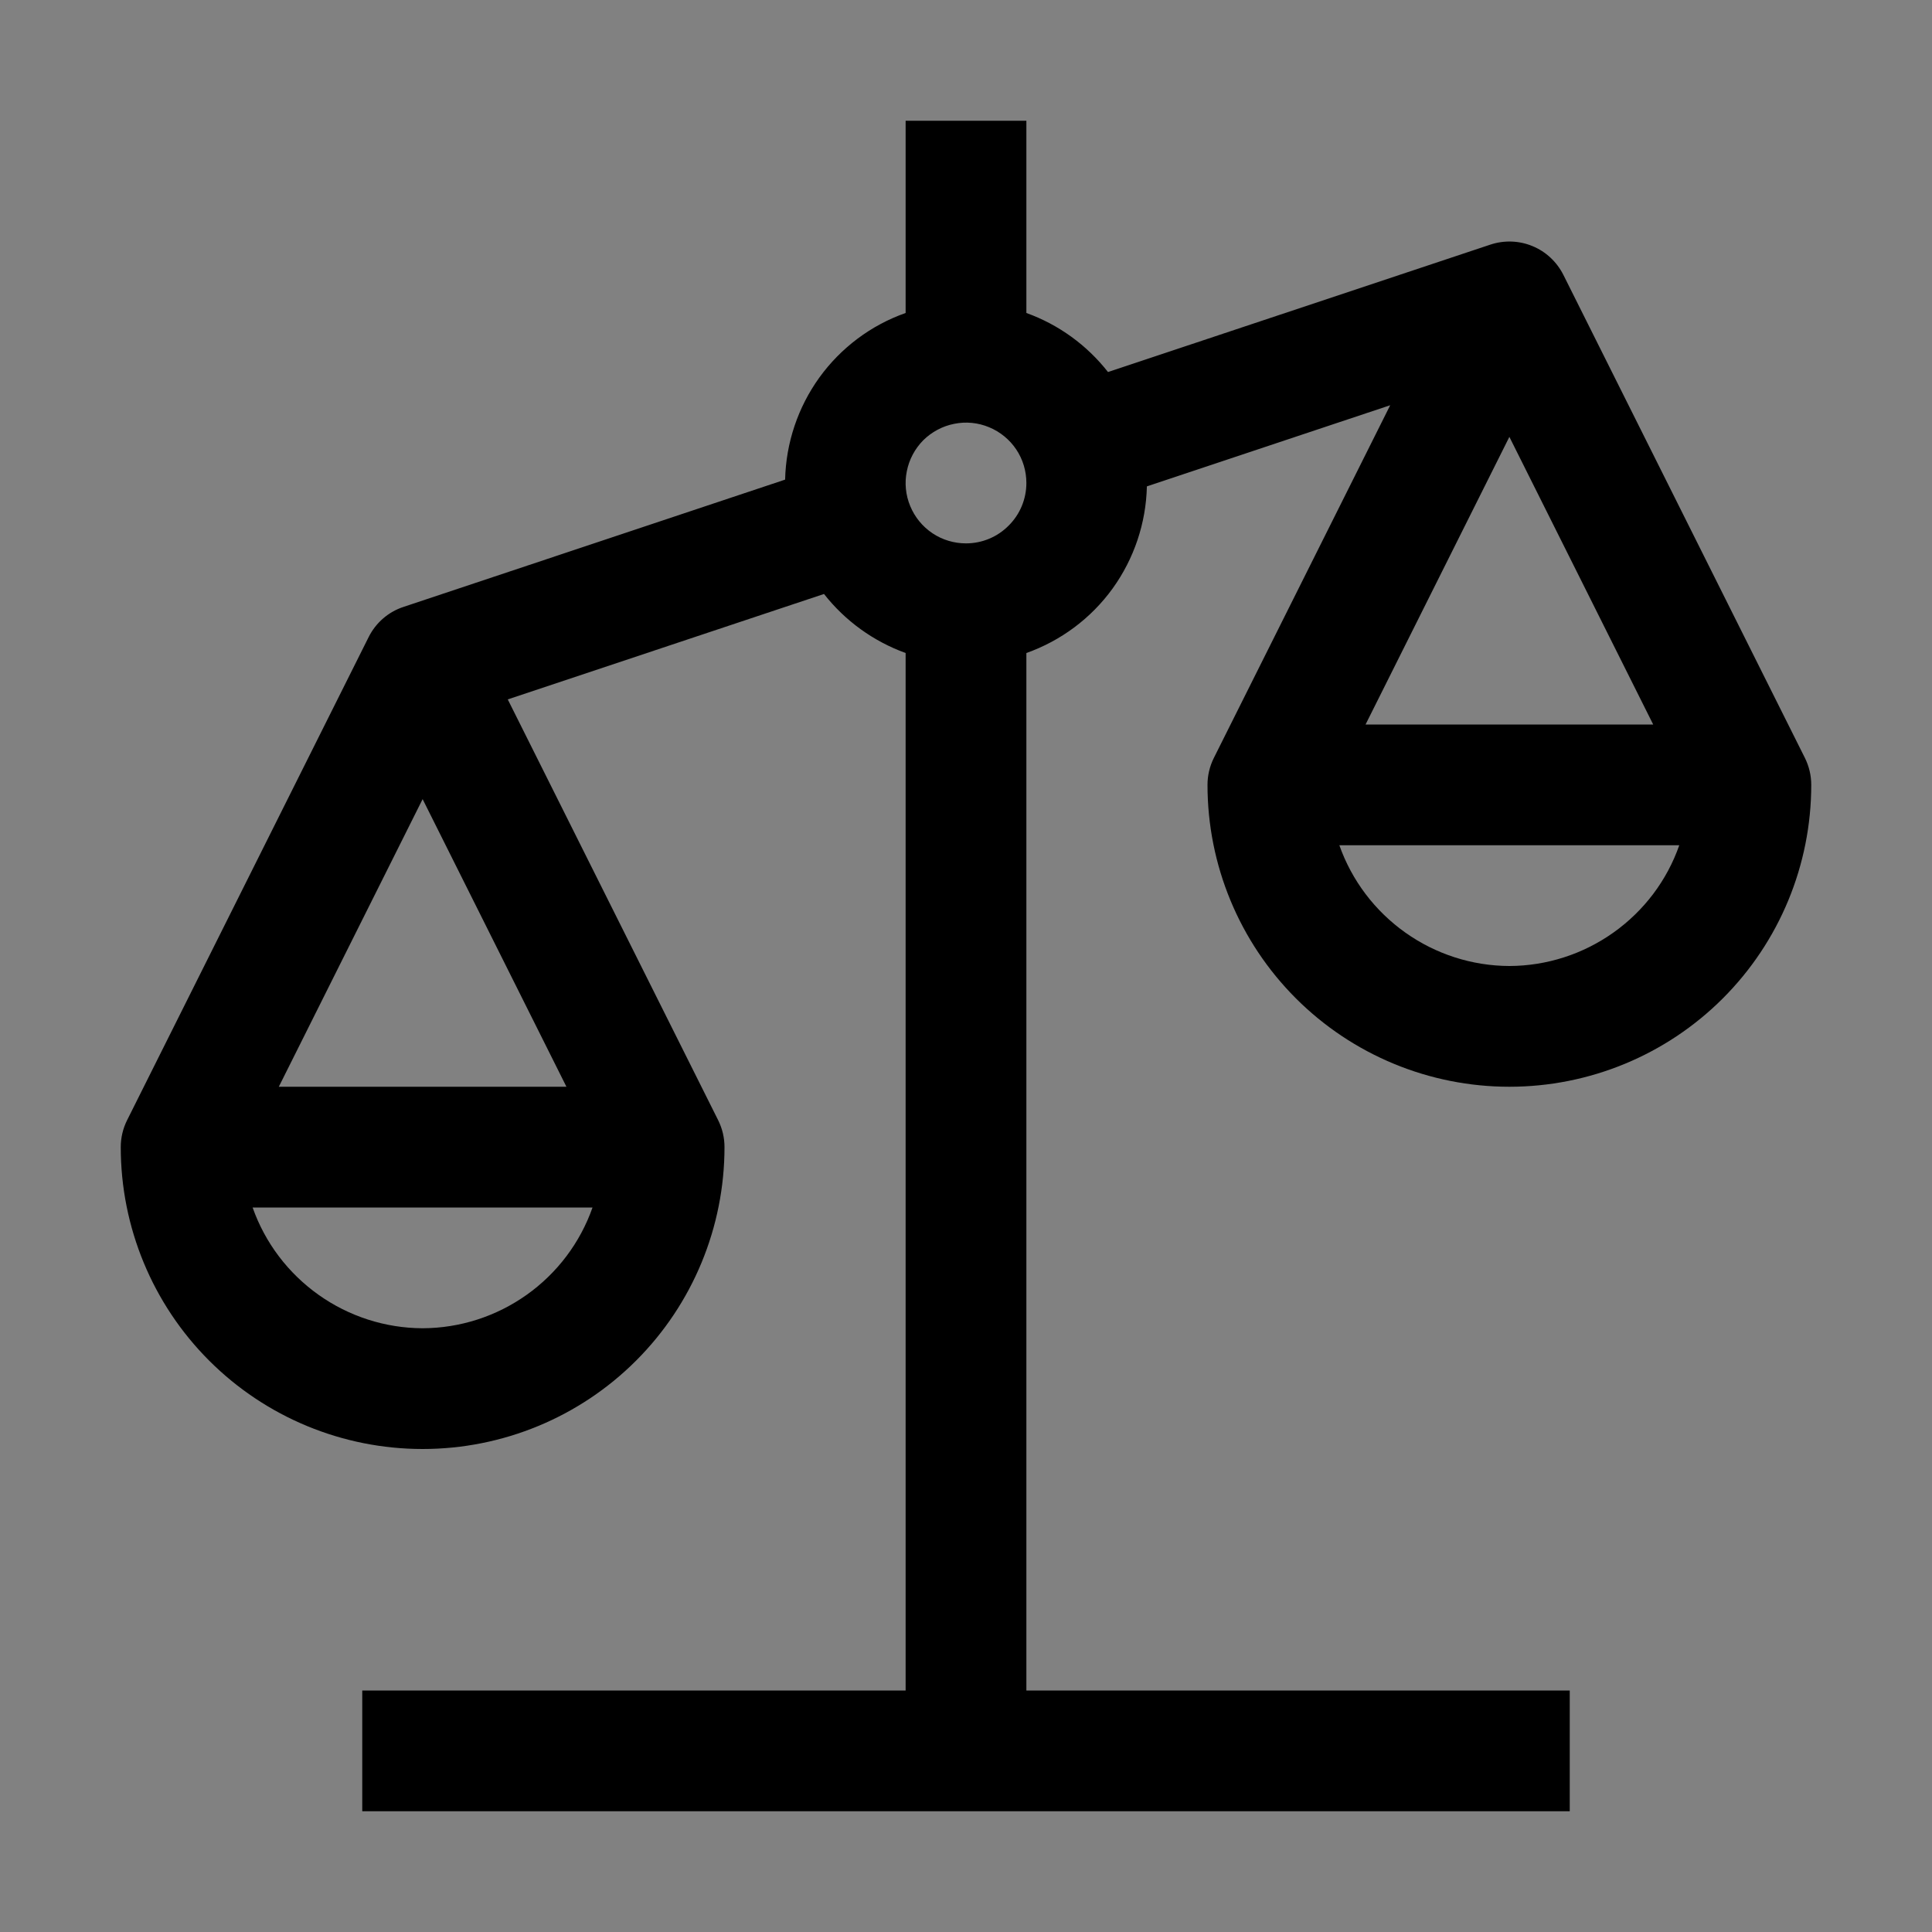 <svg viewBox="0 0 16 16" fill="none" xmlns="http://www.w3.org/2000/svg">
<rect x="0" y="0" width="16" height="16" fill="#808080" stroke="none"/>
<rect width="16" height="16" fill="white" fill-opacity="0.01" style="mix-blend-mode:multiply"/>
<path d="M10 6.5C10 7.163 10.263 7.799 10.732 8.268C11.201 8.737 11.837 9 12.5 9C13.163 9 13.799 8.737 14.268 8.268C14.737 7.799 15 7.163 15 6.5C15 6.422 14.982 6.346 14.947 6.276L12.947 2.276C12.893 2.169 12.803 2.084 12.691 2.038C12.58 1.992 12.456 1.988 12.342 2.026L9.176 3.081C9.001 2.858 8.767 2.688 8.5 2.592V1H7.5V2.592C7.213 2.693 6.964 2.88 6.786 3.126C6.608 3.373 6.509 3.668 6.502 3.972L3.342 5.026C3.216 5.067 3.112 5.158 3.053 5.276L1.053 9.276C1.018 9.346 1 9.422 1 9.5C1 10.163 1.263 10.799 1.732 11.268C2.201 11.737 2.837 12 3.5 12C4.163 12 4.799 11.737 5.268 11.268C5.737 10.799 6 10.163 6 9.5C6 9.422 5.982 9.346 5.947 9.276L4.205 5.792L6.824 4.919C6.999 5.142 7.233 5.311 7.5 5.408V14H3V15H13V14H8.5V5.408C8.787 5.306 9.036 5.12 9.214 4.874C9.392 4.627 9.491 4.332 9.498 4.028L11.513 3.356L10.053 6.276C10.018 6.346 10 6.422 10 6.5ZM3.5 11C3.191 10.999 2.89 10.902 2.638 10.723C2.386 10.544 2.195 10.292 2.092 10H4.907C4.805 10.291 4.614 10.544 4.362 10.723C4.11 10.902 3.809 10.999 3.5 11V11ZM4.691 9H2.309L3.5 6.618L4.691 9ZM8 4.5C7.901 4.5 7.804 4.471 7.722 4.416C7.64 4.361 7.576 4.283 7.538 4.191C7.5 4.1 7.49 3.999 7.51 3.902C7.529 3.805 7.577 3.716 7.646 3.646C7.716 3.577 7.805 3.529 7.902 3.51C7.999 3.49 8.1 3.5 8.191 3.538C8.283 3.576 8.361 3.64 8.416 3.722C8.471 3.804 8.5 3.901 8.5 4C8.5 4.133 8.447 4.26 8.353 4.353C8.26 4.447 8.133 4.5 8 4.5V4.5ZM12.5 8C12.191 7.999 11.89 7.902 11.638 7.723C11.386 7.544 11.195 7.292 11.092 7H13.907C13.805 7.292 13.614 7.544 13.362 7.723C13.11 7.902 12.809 7.999 12.5 8V8ZM12.5 3.618L13.691 6H11.309L12.5 3.618Z" fill="currentColor"/>
</svg>
